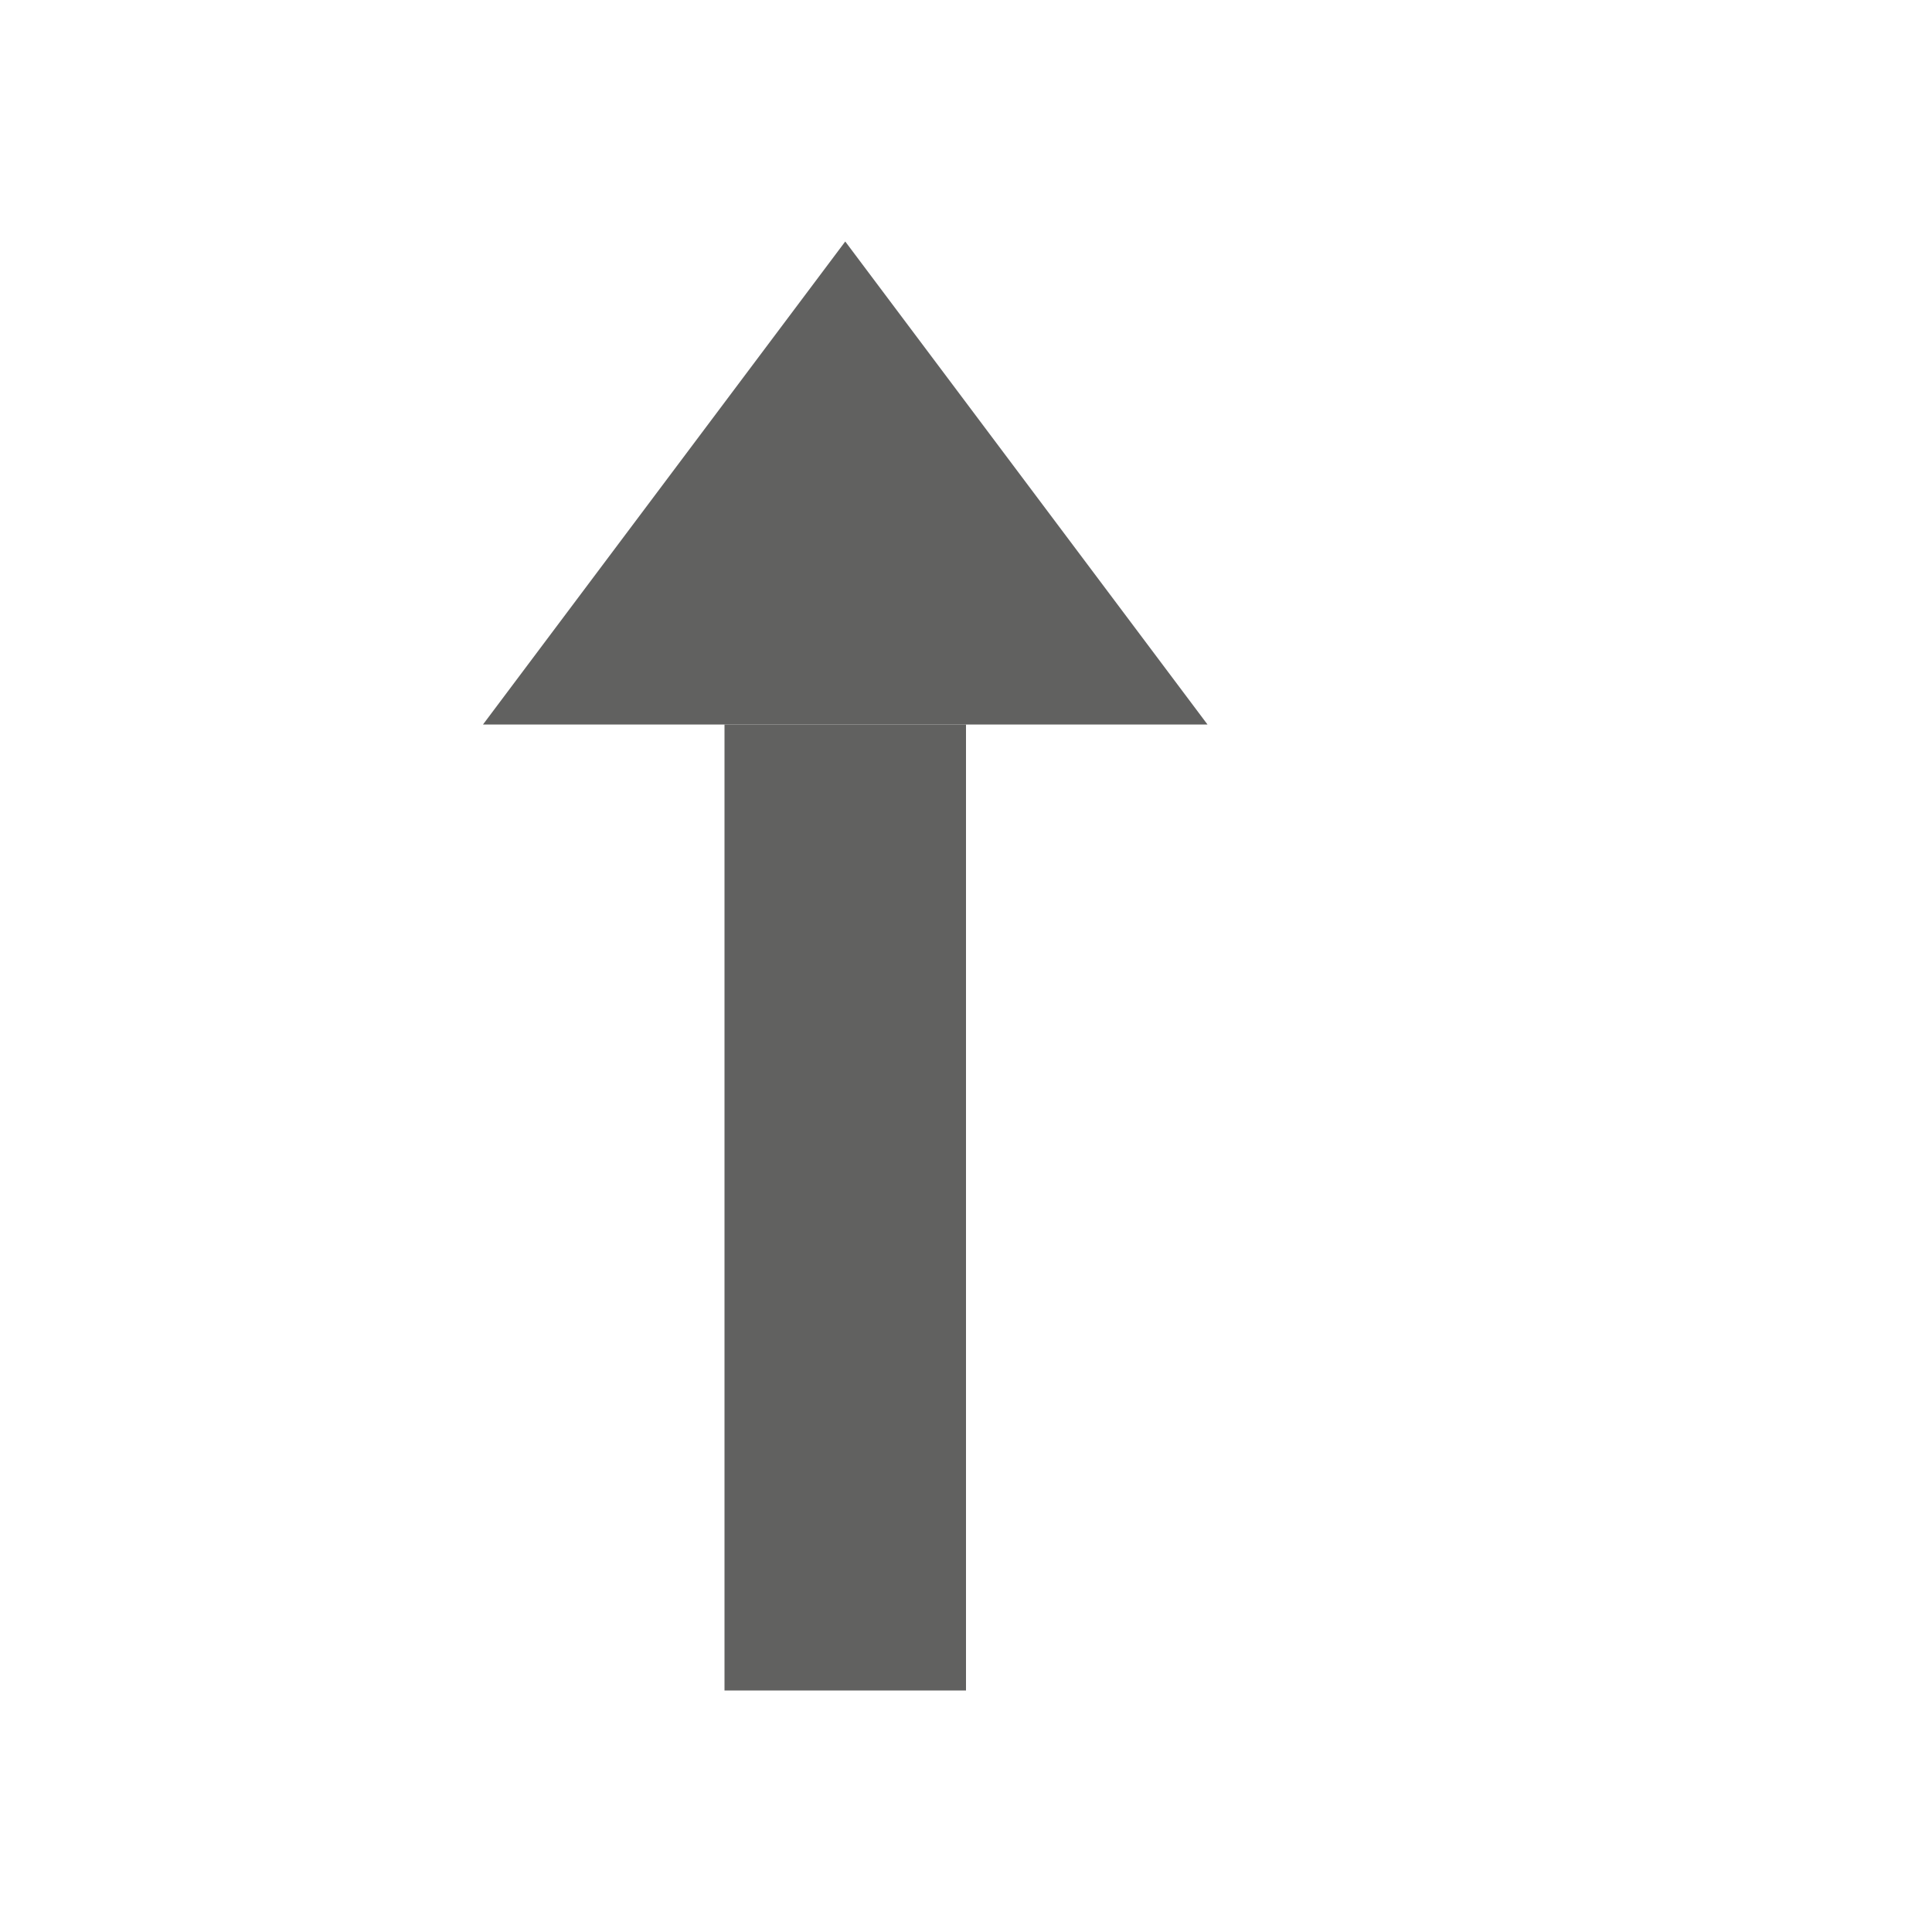 <svg width="8" height="8" viewBox="0 0 8 8" fill="none" xmlns="http://www.w3.org/2000/svg">
<path d="M3.5 3.5V6.5" stroke="#616160" stroke-linecap="square"/>
<path d="M3.5 1L5 3H2L3.5 1Z" fill="#616160"/>
</svg>
